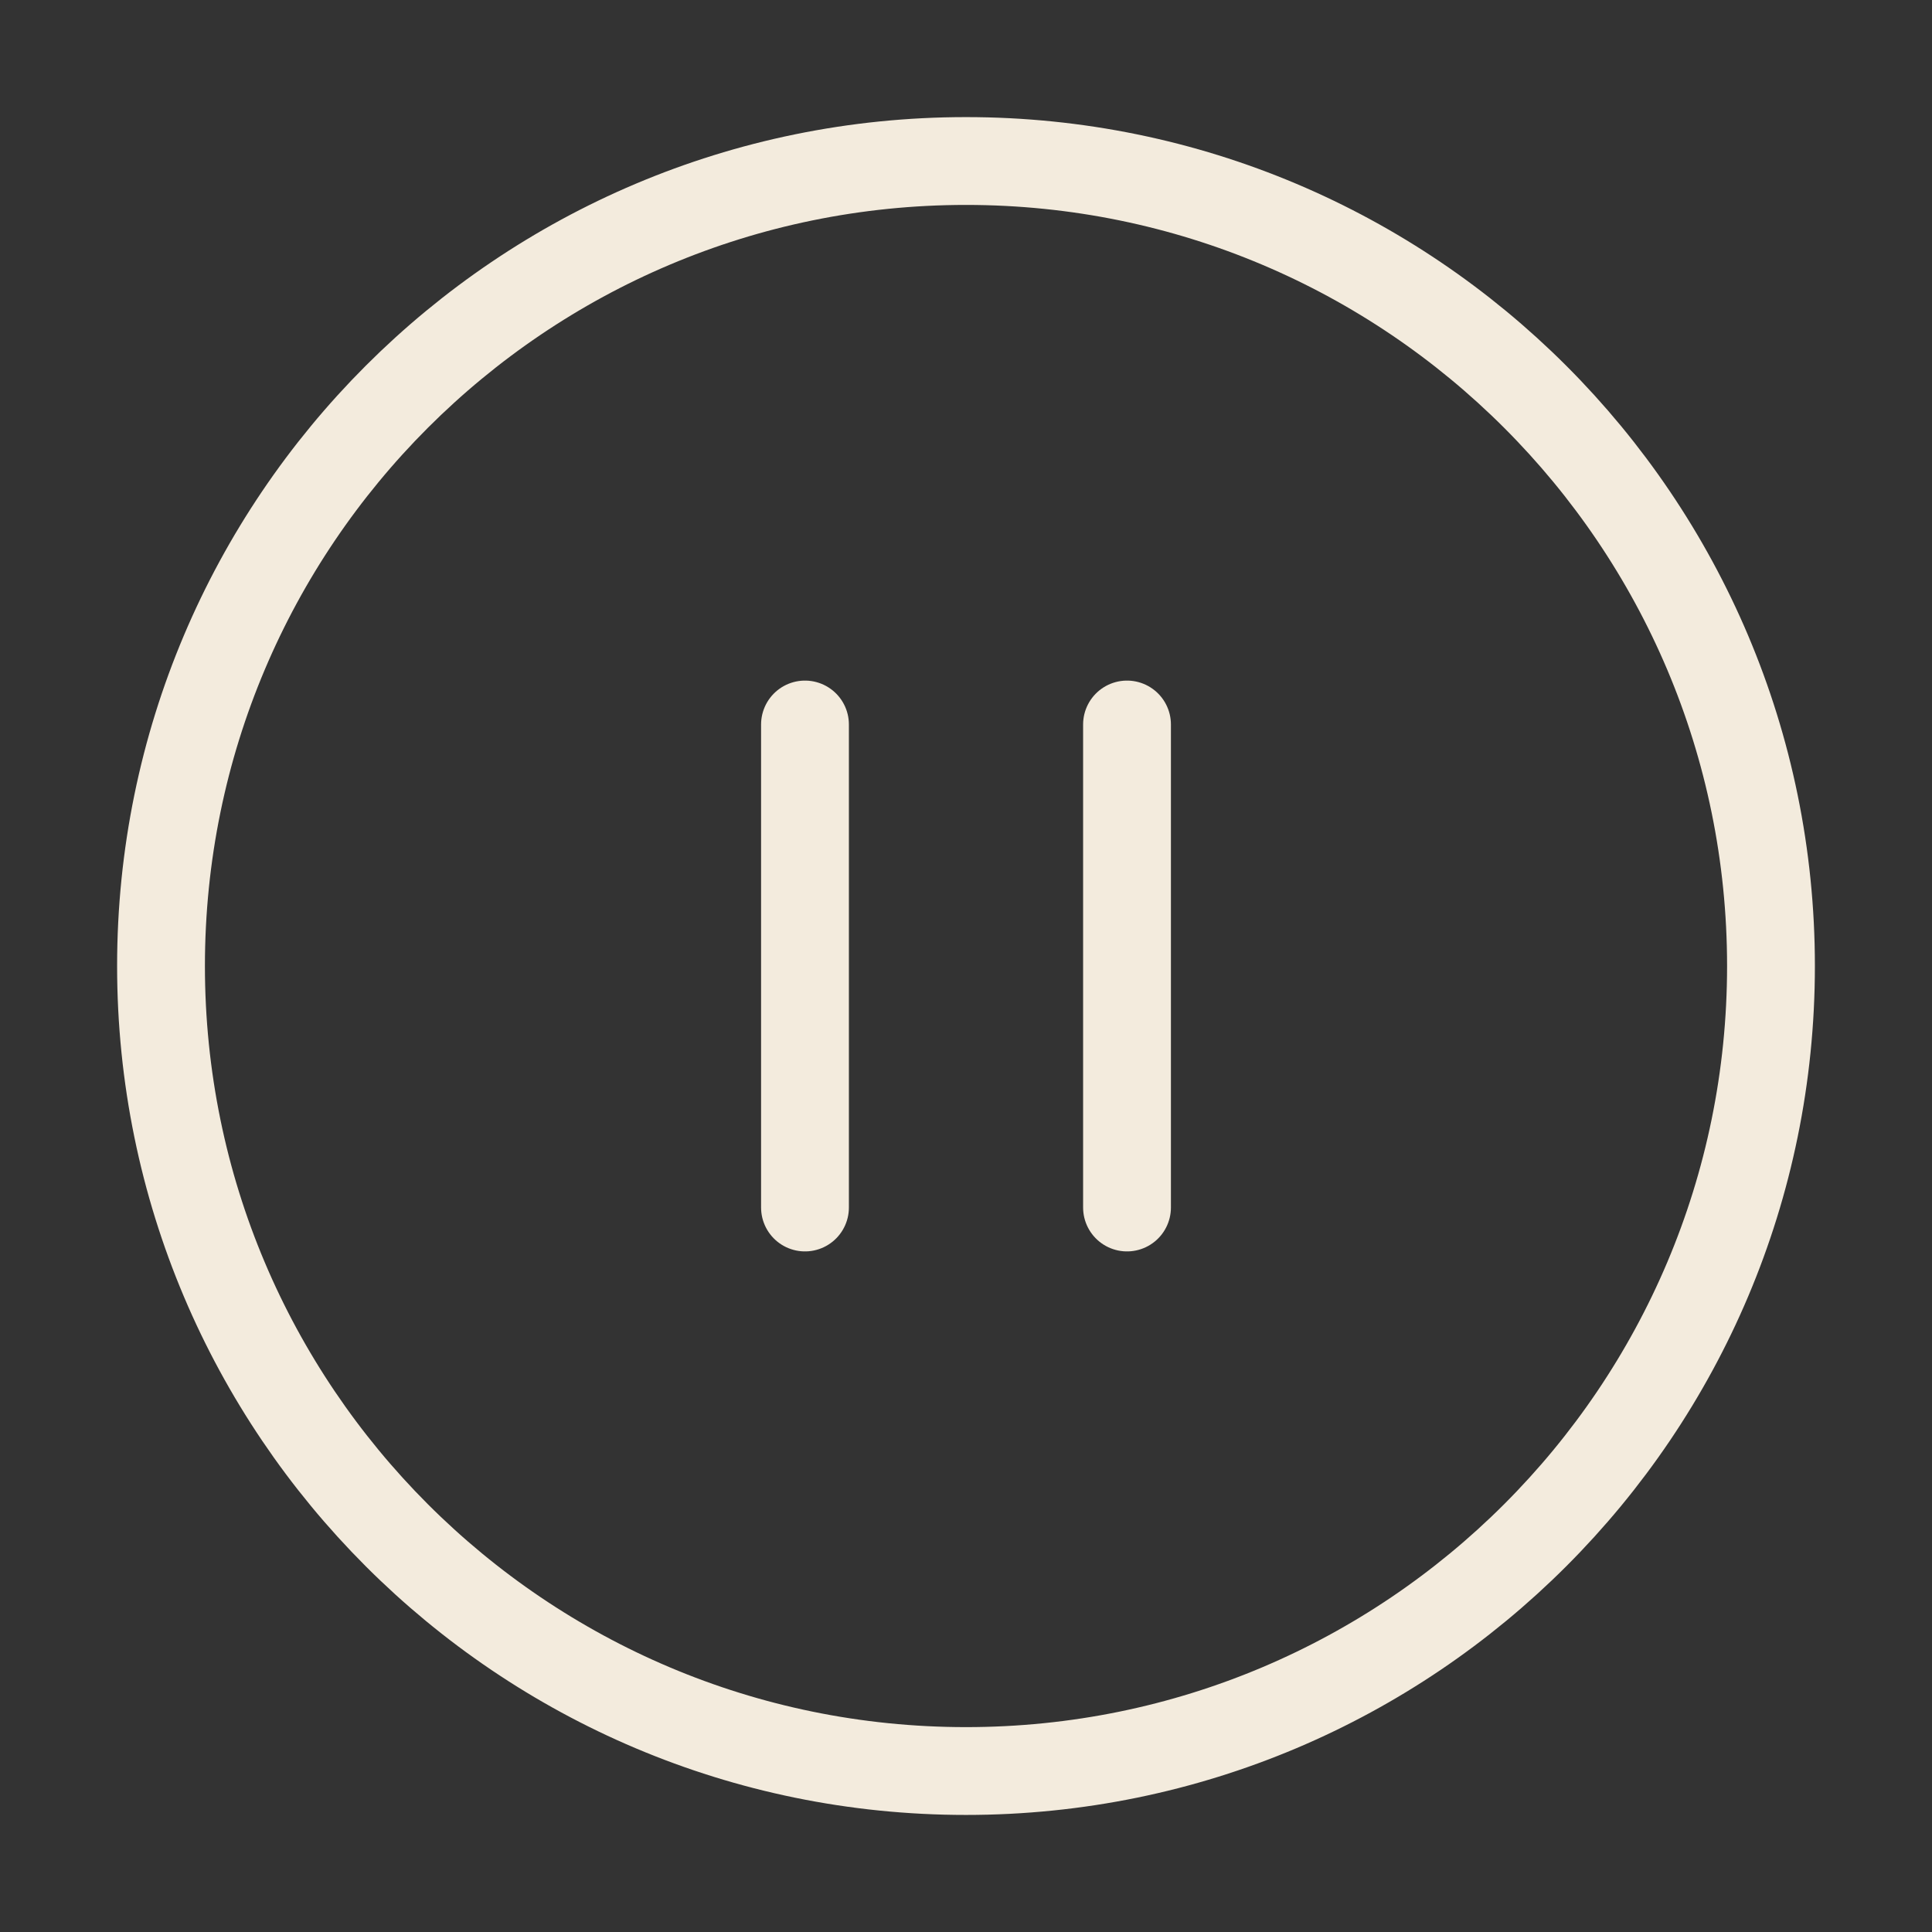 <svg width="44" height="44" viewBox="0 0 44 44" fill="none" xmlns="http://www.w3.org/2000/svg">
<rect x="0" y="0" width="44" height="44" fill="#333333" stroke="none"/>
<path d="M22 3.667C11.875 3.667 3.667 11.875 3.667 22C3.667 32.125 11.875 40.334 22 40.334C32.125 40.334 40.333 32.125 40.333 22C40.333 11.875 32.125 3.667 22 3.667Z" stroke="#F3EBDD" stroke-width="2" stroke-linecap="round" stroke-linejoin="round"/>
<path d="M25.667 16.5L25.667 27.5" stroke="#F3EBDD" stroke-width="2" stroke-linecap="round" stroke-linejoin="round"/>
<path d="M18.333 16.5L18.333 27.5" stroke="#F3EBDD" stroke-width="2" stroke-linecap="round" stroke-linejoin="round"/>
</svg>
